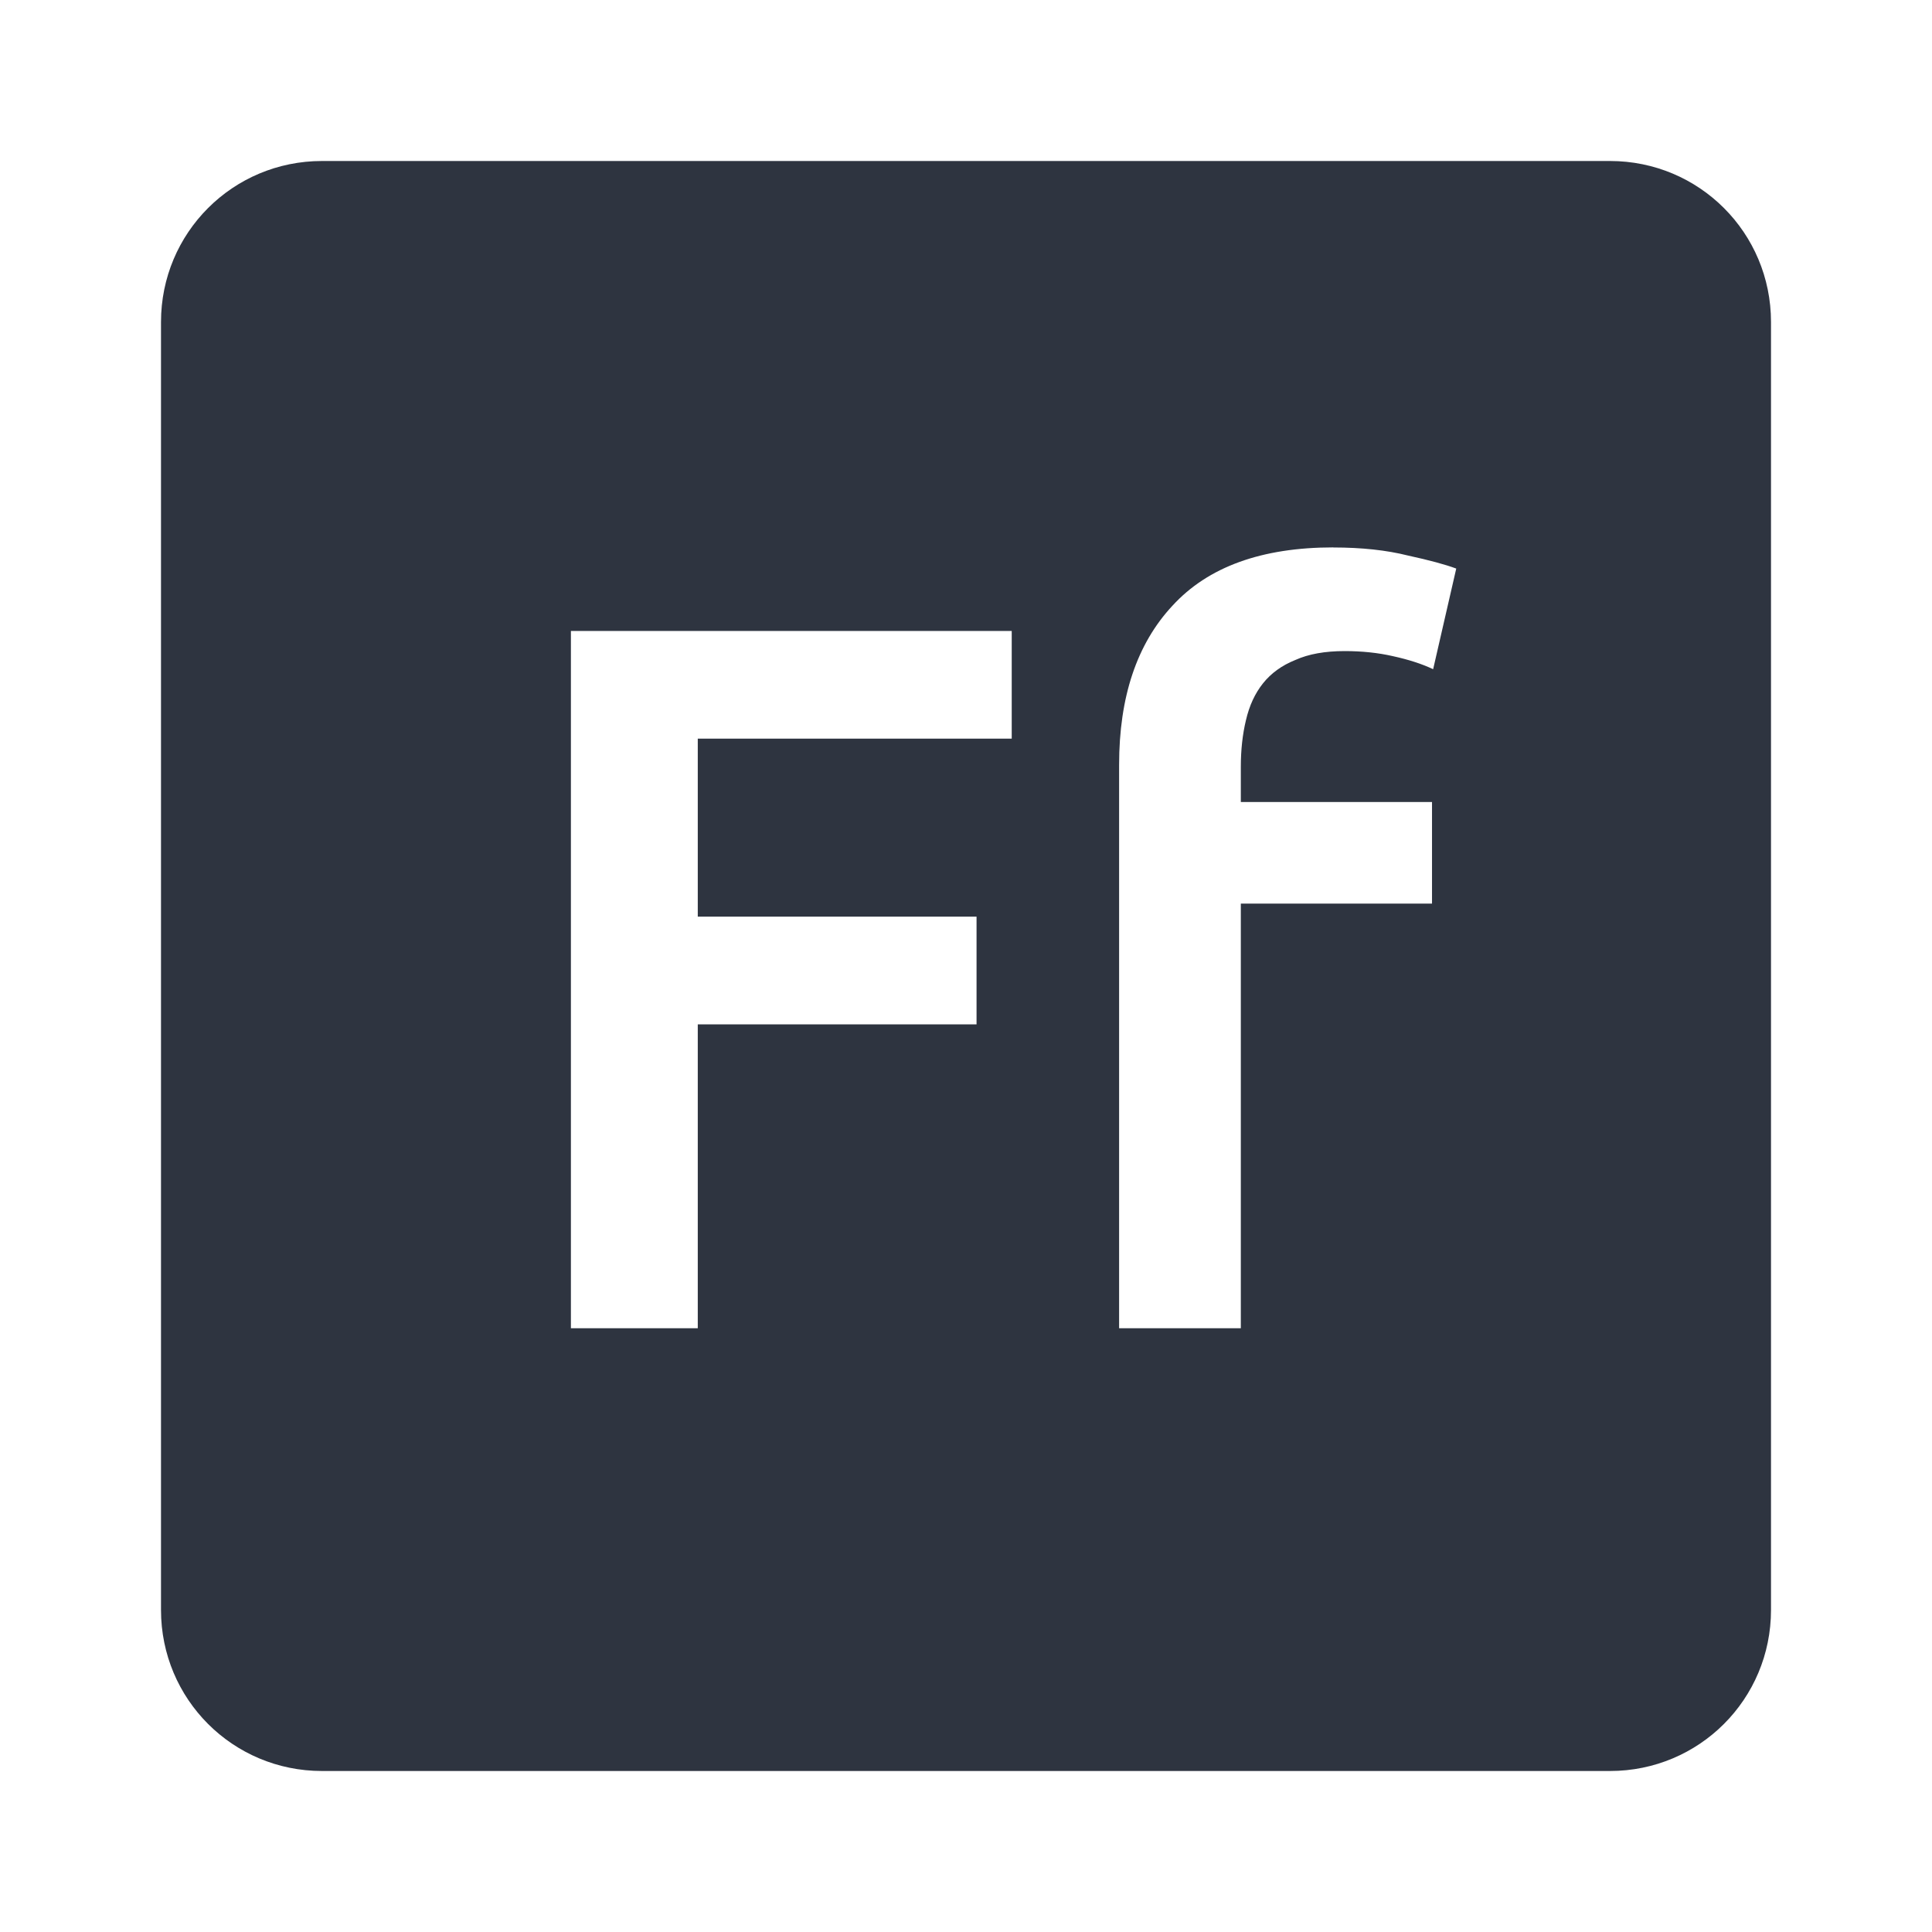 <svg viewBox="0 0 24 24" xmlns="http://www.w3.org/2000/svg">
 <path d="m4 2c-1.108 0-2 0.892-2 2v16c0 1.108 0.892 2 2 2h16c1.108 0 2-0.892 2-2v-16c0-1.108-0.892-2-2-2h-16zm12.564 4.801c0.35 0 0.659 0.033 0.926 0.1 0.267 0.058 0.466 0.112 0.6 0.162l-0.287 1.25c-0.142-0.067-0.308-0.12-0.5-0.162-0.183-0.042-0.383-0.063-0.6-0.063-0.242 0-0.447 0.036-0.613 0.111-0.167 0.067-0.3 0.164-0.4 0.289s-0.171 0.278-0.213 0.461c-0.042 0.175-0.063 0.368-0.063 0.576v0.438h2.375v1.262h-2.375v5.275h-1.512v-7c0-0.842 0.22-1.5 0.662-1.975 0.442-0.483 1.108-0.725 2-0.725zm-9.473 1.037h5.477v1.338h-3.9v2.211h3.463v1.338h-3.463v3.775h-1.576v-8.662z" fill="#2e3440"/>
</svg>
